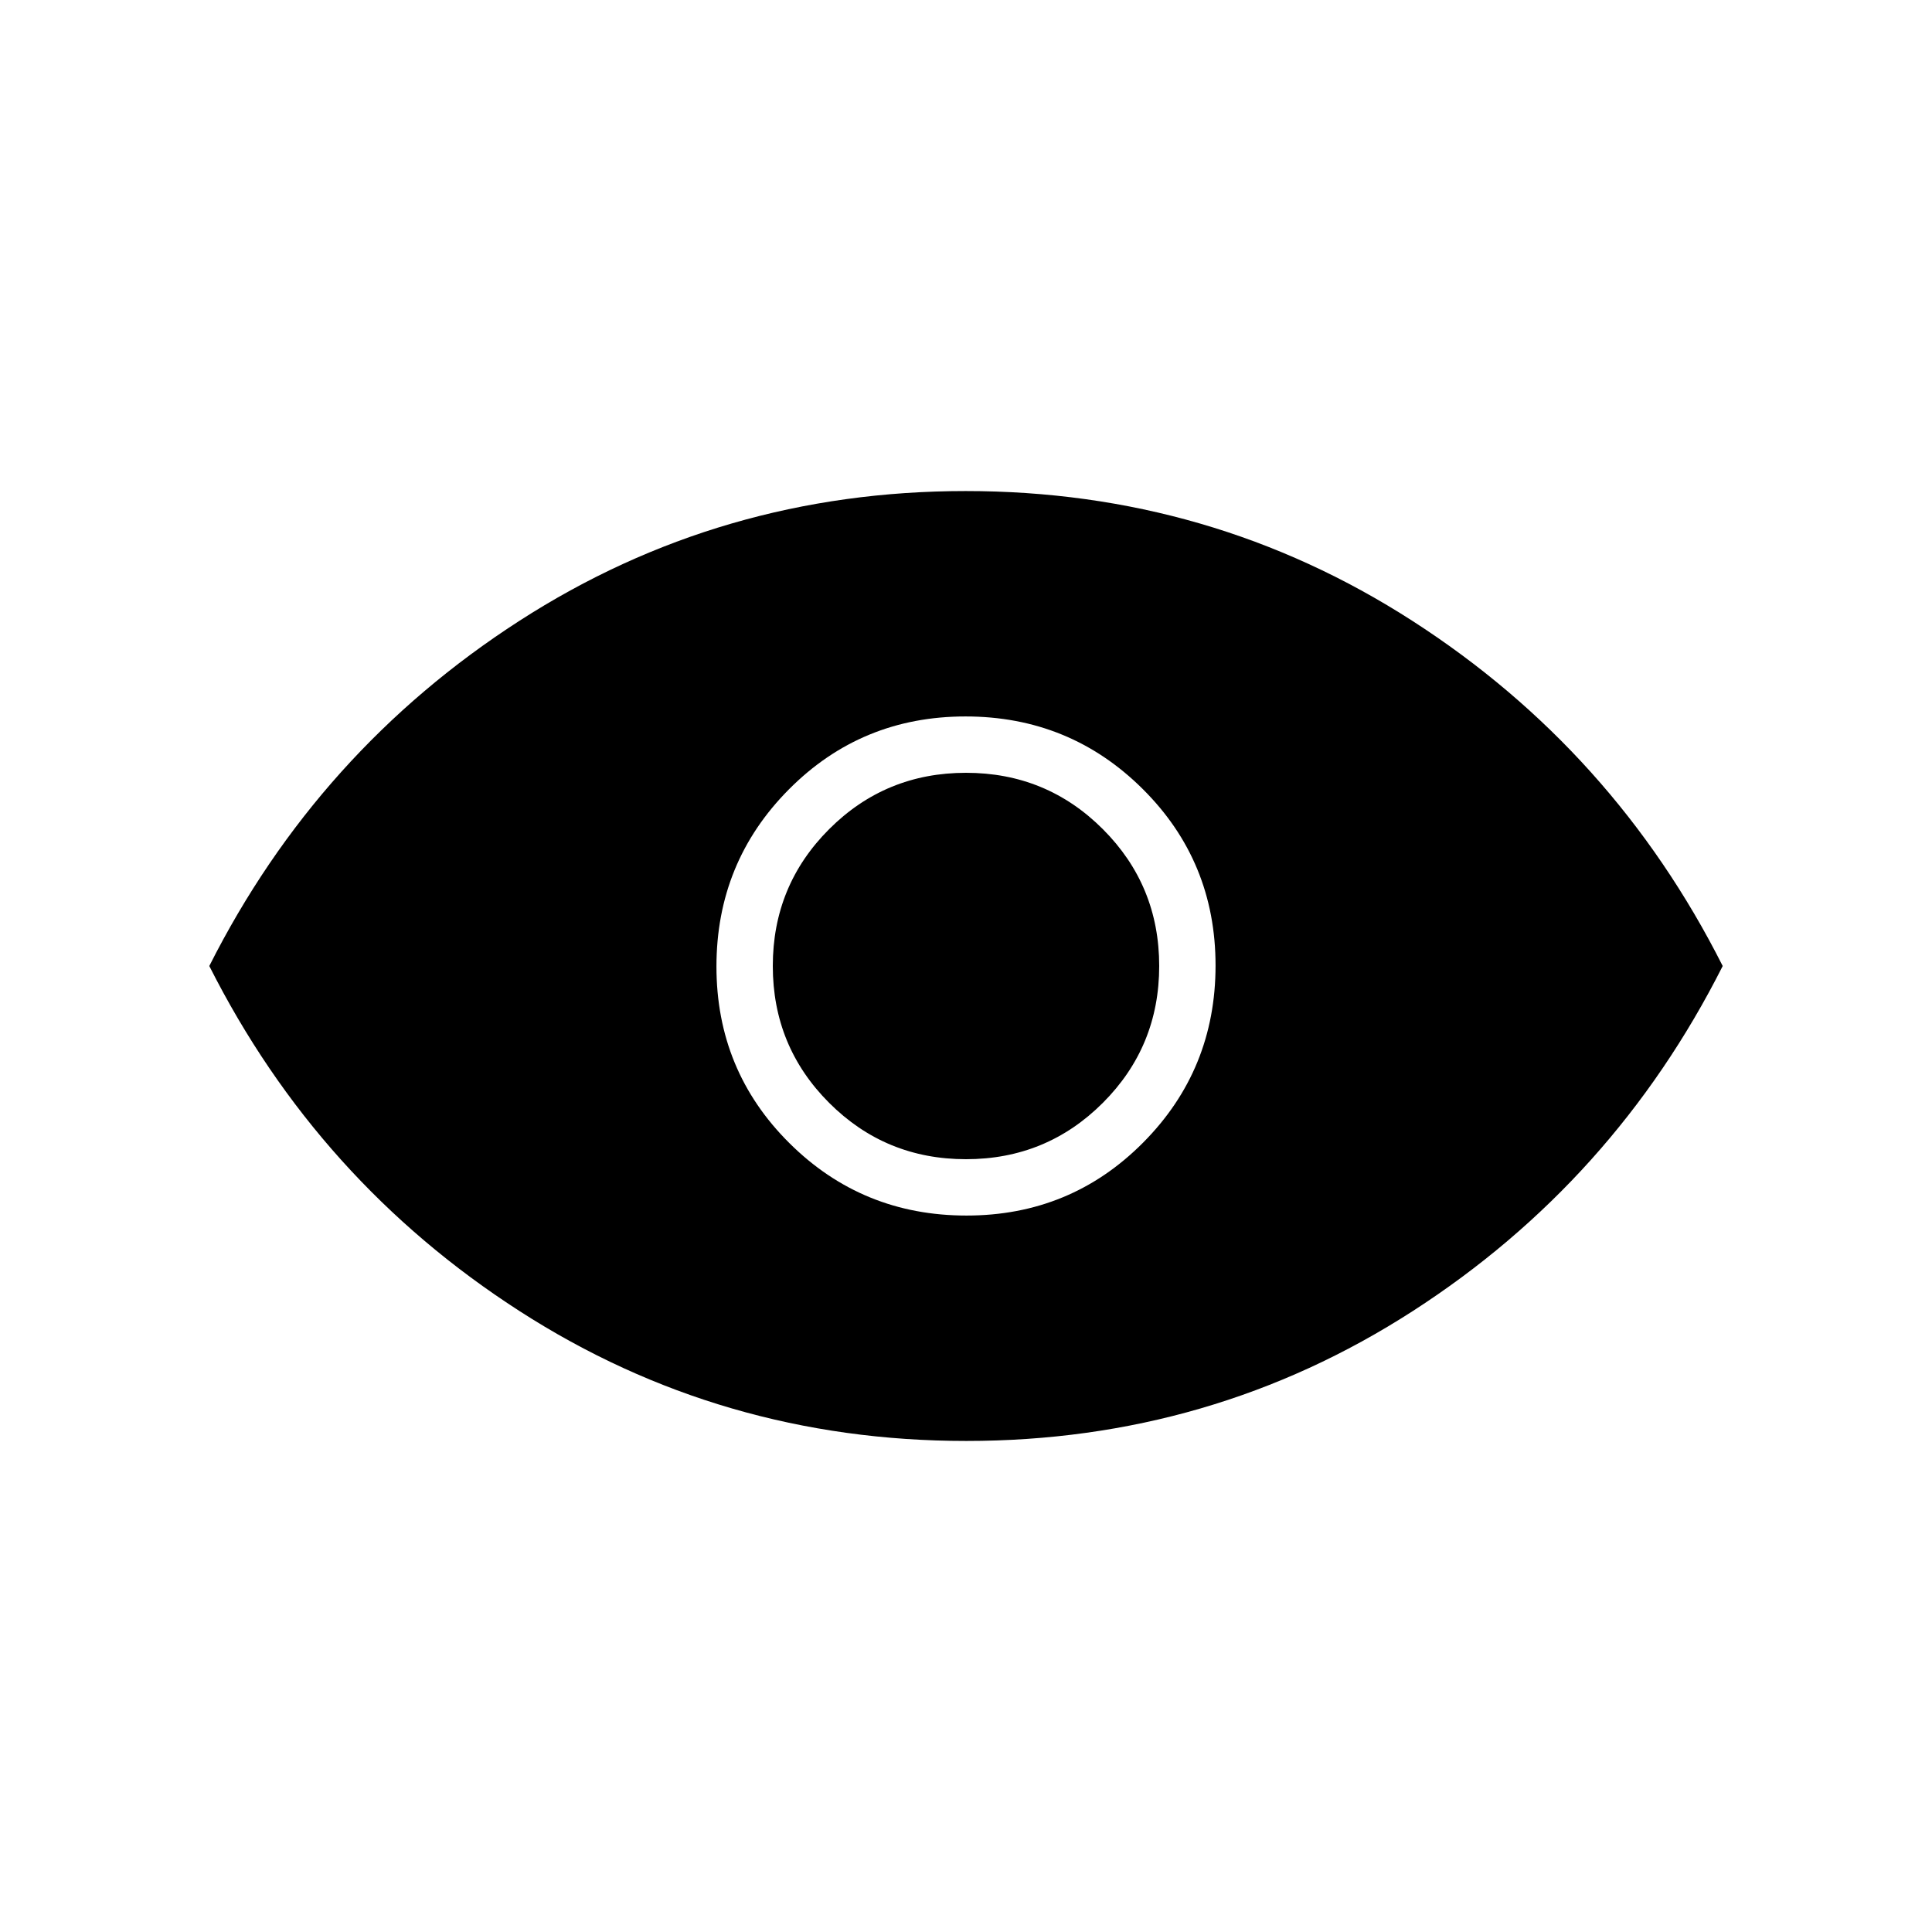 <svg xmlns="http://www.w3.org/2000/svg" height="20" viewBox="0 -960 960 960" width="20"><path d="M480.24-356Q532-356 568-392.24q36-36.23 36-88Q604-532 567.76-568q-36.23-36-88-36Q428-604 392-567.76q-36 36.23-36 88Q356-428 392.24-392q36.23 36 88 36Zm-.24-28q-40 0-68-28t-28-68q0-40 28-68t68-28q40 0 68 28t28 68q0 40-28 68t-68 28Zm.14 140q-121.74 0-221.94-64.5T104-480q54-107 154.06-171.5t221.8-64.5q121.74 0 221.94 64.5T856-480q-54 107-154.06 171.5T480.14-244Z"/></svg>